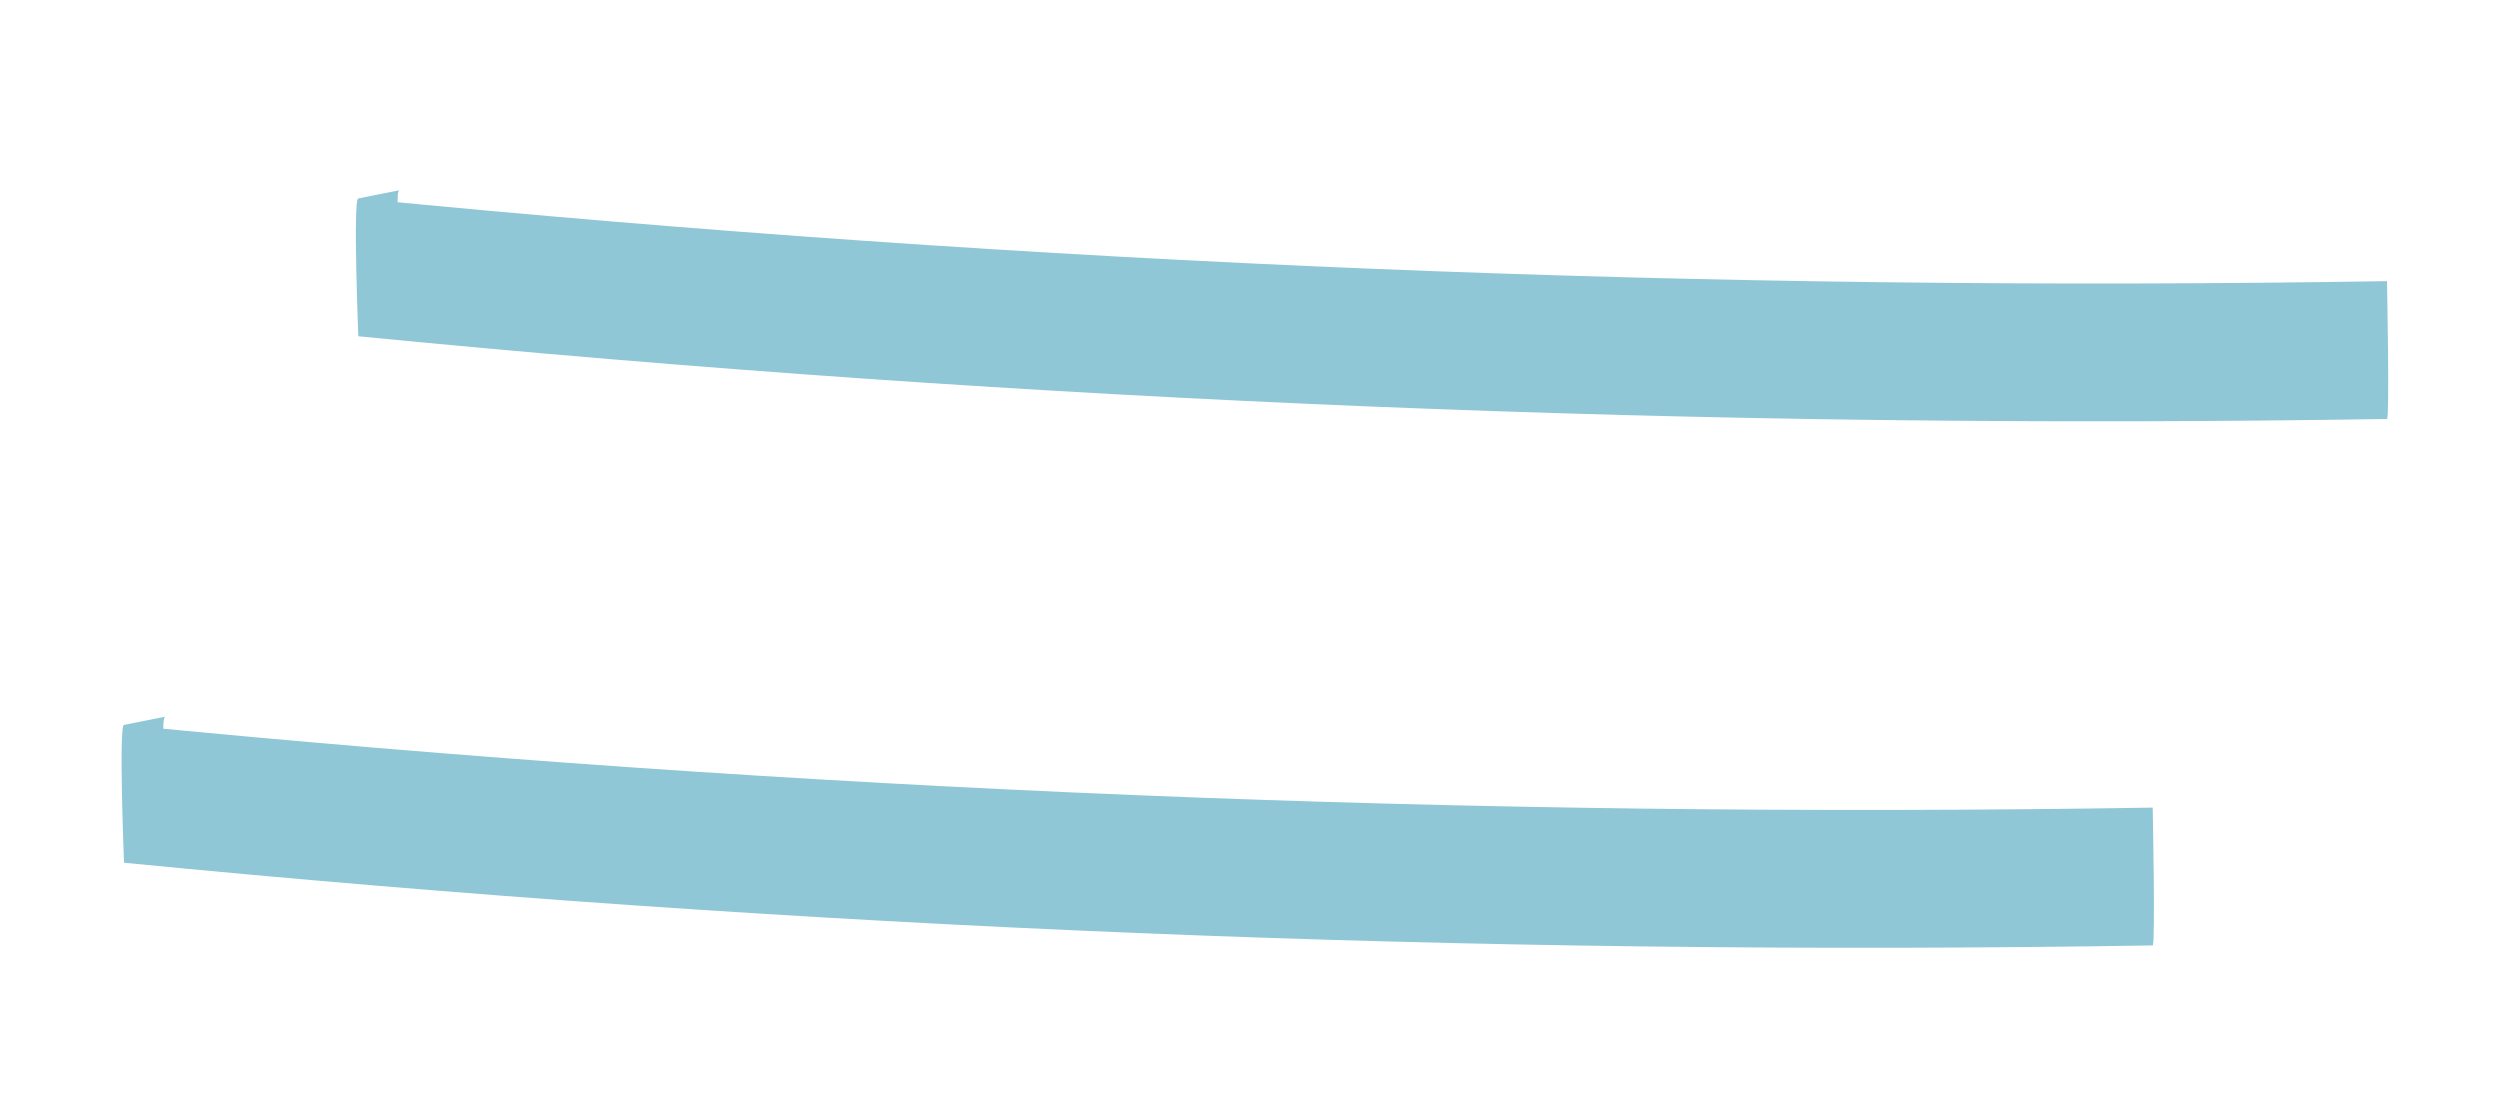 <svg id="Layer_1" xmlns="http://www.w3.org/2000/svg" viewBox="-167 23 90.7 40"><style>.st0{opacity:.6}.st1{fill:#44a2bc}</style><g id="XMLID_4781_" class="st0"><g id="XMLID_4787_"><g id="XMLID_154_"><path id="XMLID_158_" class="st1" d="M-152.5 29.9l-1.5.3c-.2 0 0 5 0 5 24.5 2.4 49 3.4 73.6 3 .1 0 0-5 0-5-24.6.4-49.1-.6-73.6-3v5l1.5-.3c.4-.1-.3-5 0-5z"/></g></g><g id="XMLID_4824_"><g id="XMLID_81_"><path id="XMLID_152_" class="st1" d="M-161 49l-1.5.3c-.2 0 0 5 0 5 24.5 2.4 49 3.4 73.6 3 .1 0 0-5 0-5-24.6.4-49.1-.6-73.6-3v5l1.5-.3c.4-.1-.3-4.9 0-5z"/></g></g></g></svg>
